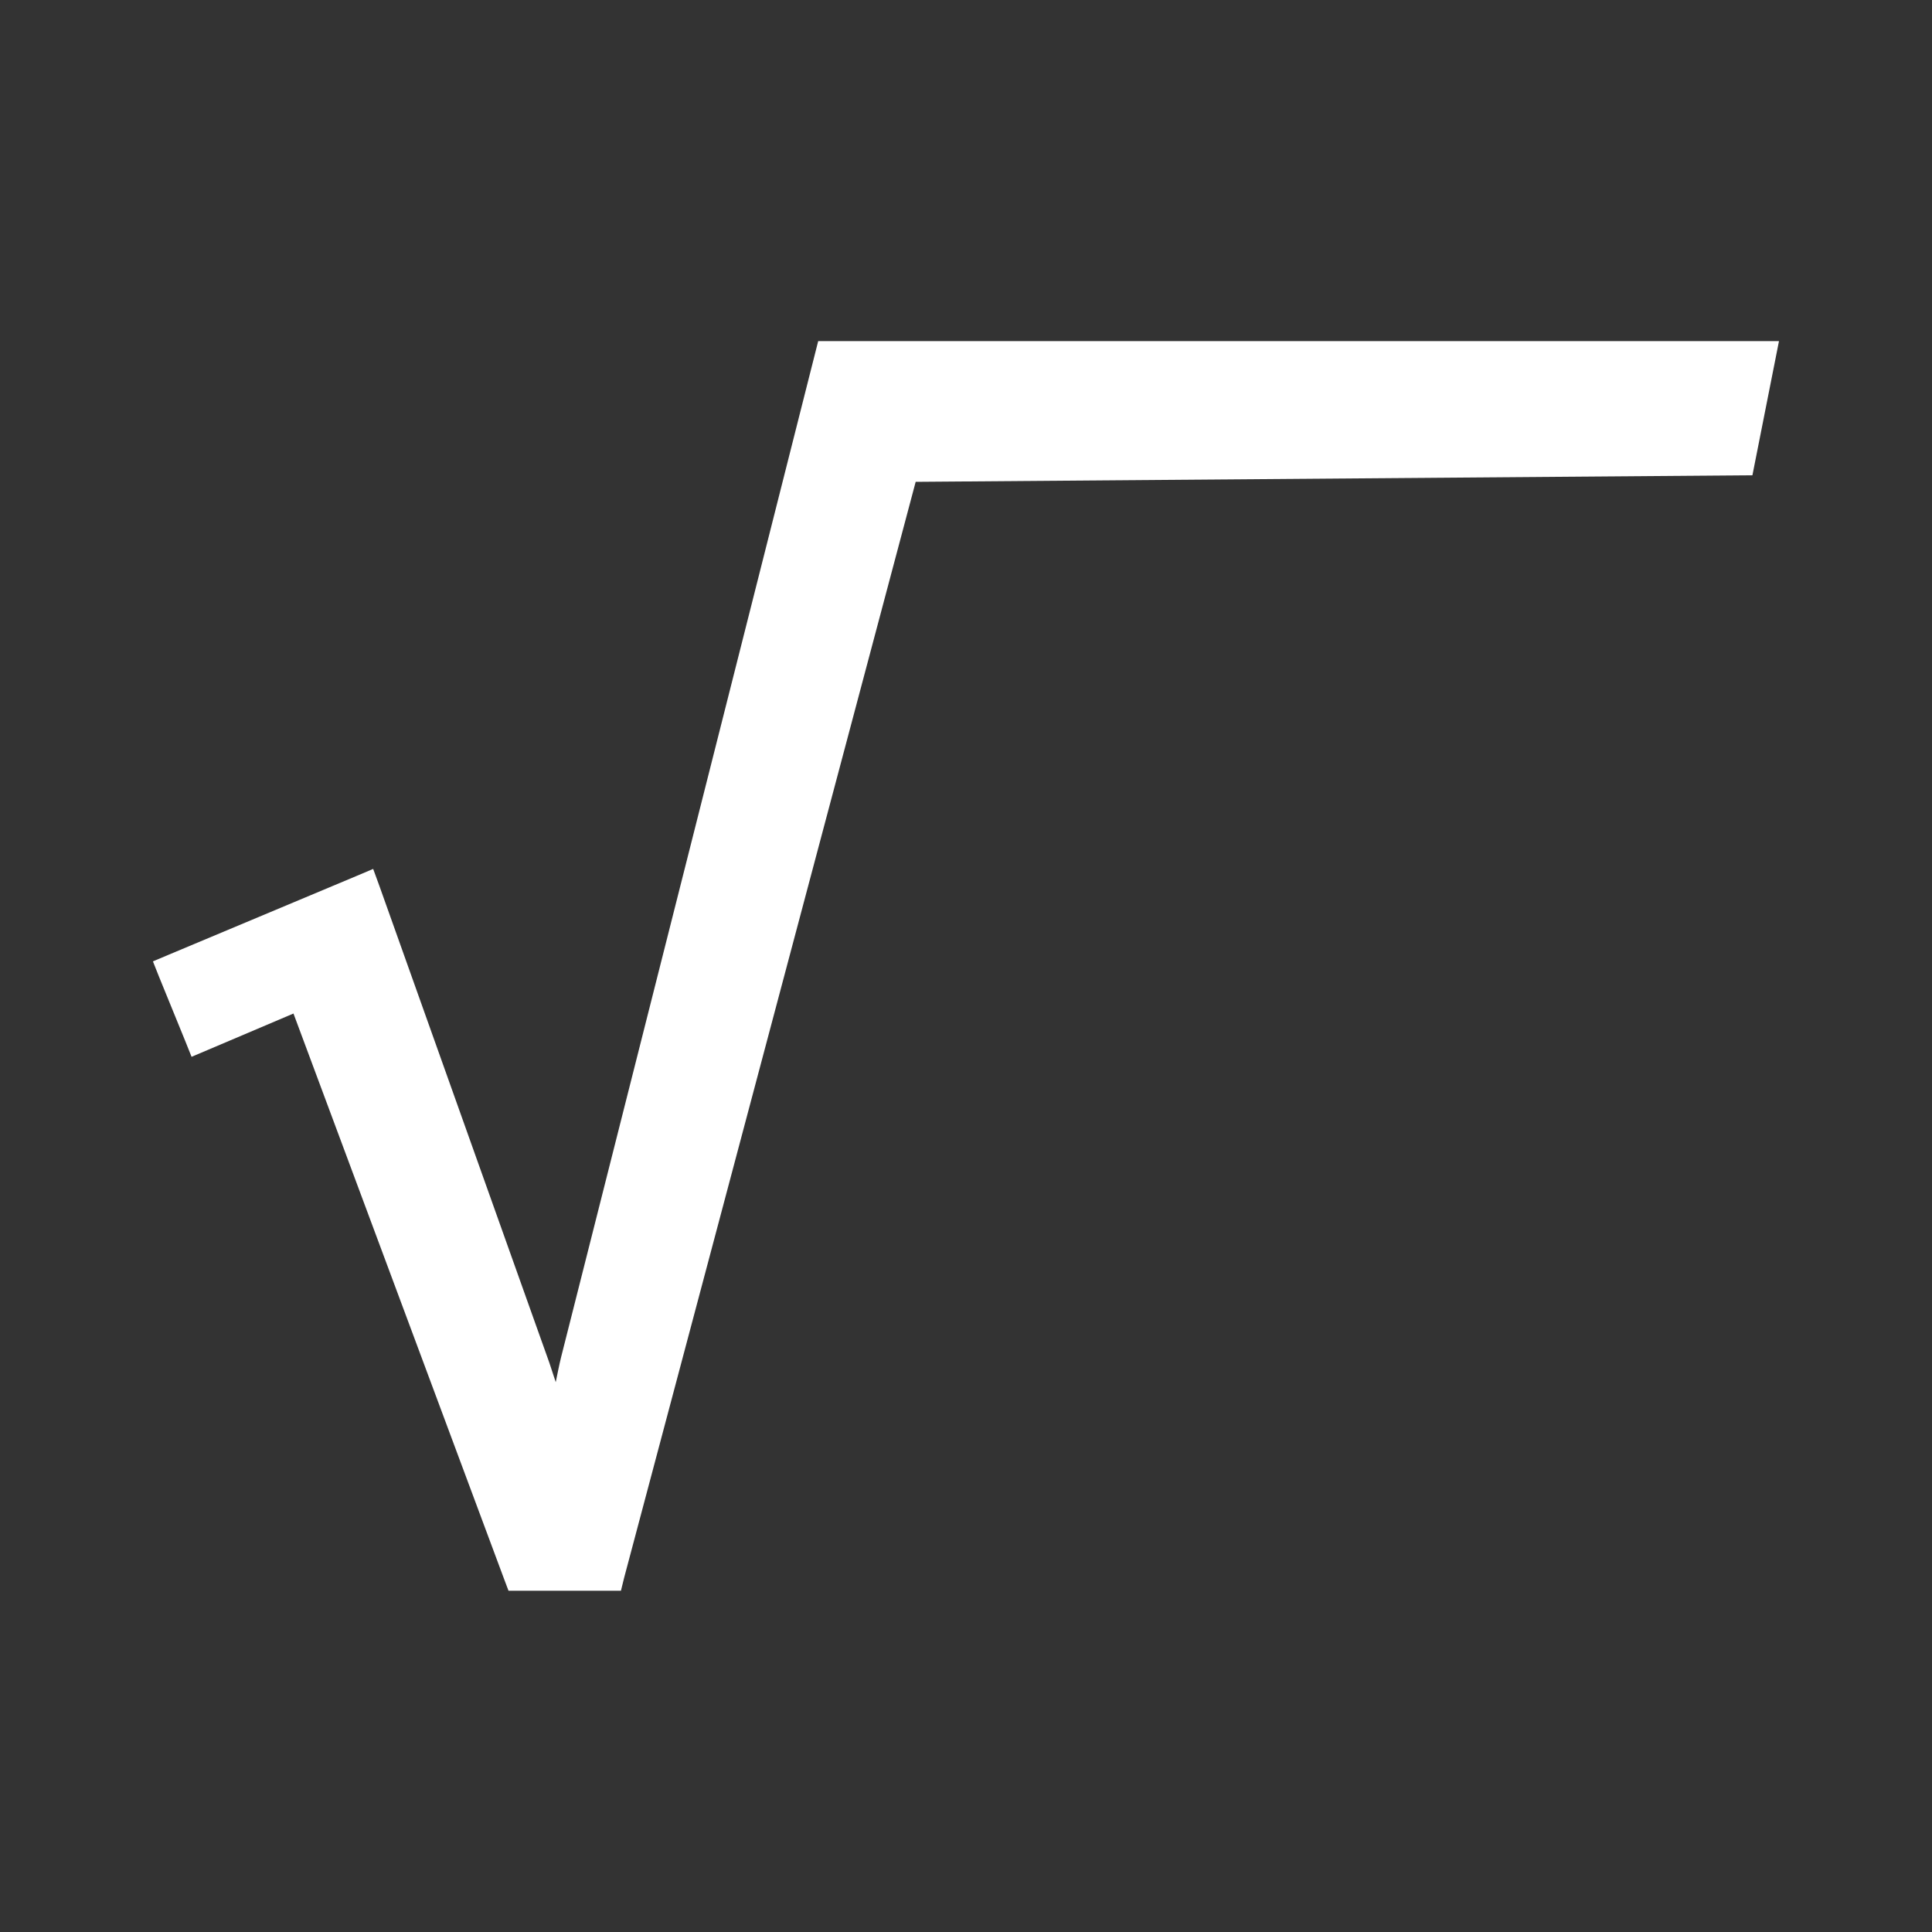 <?xml version="1.0" encoding="UTF-8"?>
<svg xmlns="http://www.w3.org/2000/svg" xmlns:xlink="http://www.w3.org/1999/xlink" contentScriptType="text/ecmascript" width="20" baseProfile="tiny" zoomAndPan="magnify" contentStyleType="text/css" viewBox="0 0 20 20" height="20" preserveAspectRatio="xMidYMid meet" version="1.0">
    <rect x="0" y="0" width="20" height="20" fill="#333333" stroke="none"/>
    <path fill="#ffffff" d="M 8.47 3.531 L 5.808 14.051 C 5.788 14.133 5.771 14.22 5.753 14.308 C 5.722 14.218 5.695 14.126 5.664 14.043 C 5.665 14.047 3.927 9.17 3.927 9.17 L 3.863 8.995 L 3.693 9.067 L 1.742 9.885 L 1.583 9.952 L 1.647 10.113 L 1.917 10.775 L 1.983 10.94 L 2.146 10.871 L 3.038 10.492 L 5.221 16.353 L 5.264 16.467 L 5.386 16.467 L 6.29 16.467 L 6.428 16.467 L 6.461 16.333 L 9.479 4.988 L 18.141 4.92 L 18.416 3.531 L 8.47 3.531 z "/>
</svg>
